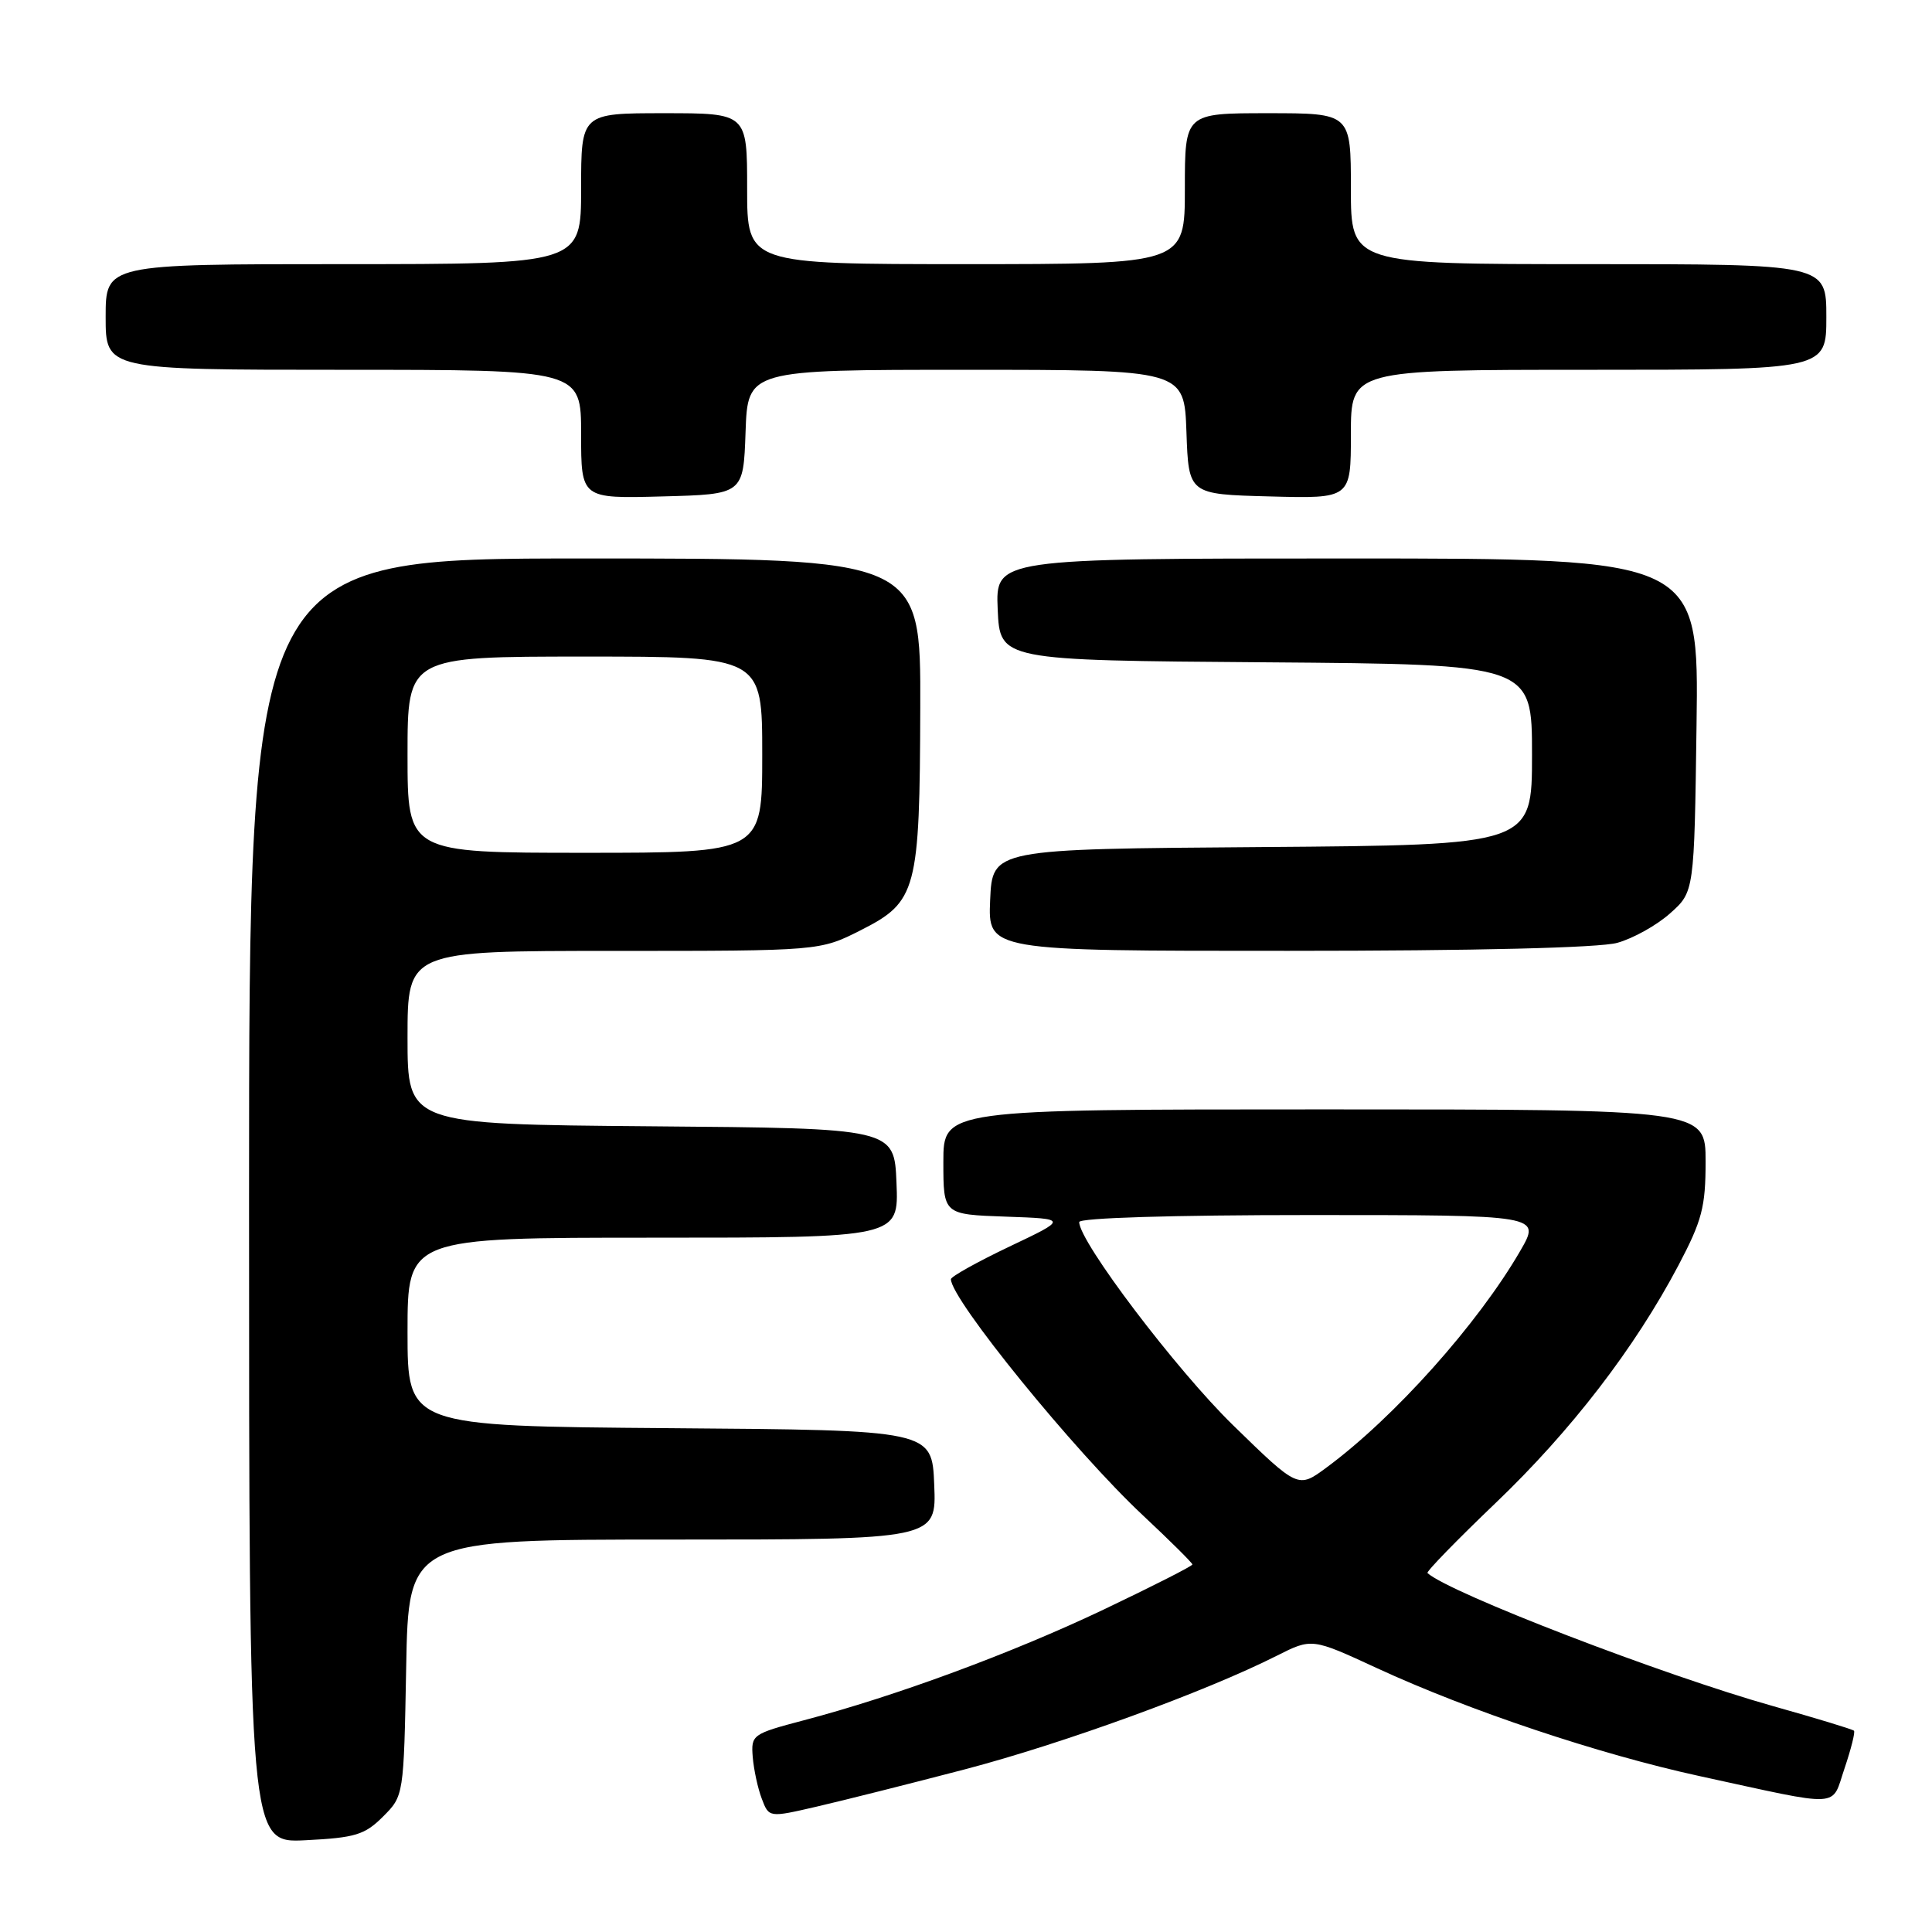 <?xml version="1.0" encoding="UTF-8" standalone="no"?>
<!DOCTYPE svg PUBLIC "-//W3C//DTD SVG 1.1//EN" "http://www.w3.org/Graphics/SVG/1.1/DTD/svg11.dtd" >
<svg xmlns="http://www.w3.org/2000/svg" xmlns:xlink="http://www.w3.org/1999/xlink" version="1.1" viewBox="0 0 256 256">
 <g >
 <path fill="currentColor"
d=" M 50.75 240.71 C 53.50 237.96 53.50 237.96 53.82 220.98 C 54.13 204.00 54.13 204.00 89.11 204.00 C 124.09 204.00 124.09 204.00 123.79 196.75 C 123.50 189.50 123.50 189.50 88.75 189.24 C 54.00 188.97 54.00 188.97 54.00 176.49 C 54.00 164.00 54.00 164.00 86.54 164.00 C 119.09 164.00 119.09 164.00 118.79 156.75 C 118.50 149.50 118.50 149.50 86.25 149.24 C 54.00 148.97 54.00 148.97 54.00 137.49 C 54.00 126.00 54.00 126.00 81.32 126.00 C 108.64 126.00 108.64 126.00 114.07 123.25 C 121.49 119.49 121.87 118.04 121.94 93.75 C 122.00 74.00 122.00 74.00 77.50 74.00 C 33.00 74.00 33.00 74.00 33.00 159.11 C 33.00 244.22 33.00 244.22 40.50 243.84 C 47.08 243.51 48.33 243.13 50.75 240.71 Z  M 127.84 234.45 C 140.81 231.05 159.70 224.18 169.17 219.40 C 173.83 217.05 173.83 217.05 182.46 221.04 C 194.64 226.67 211.89 232.44 225.15 235.33 C 244.42 239.52 242.60 239.62 244.42 234.29 C 245.28 231.74 245.84 229.51 245.66 229.33 C 245.48 229.14 240.64 227.67 234.91 226.06 C 220.29 221.94 192.15 211.11 189.15 208.44 C 188.95 208.27 193.01 204.10 198.15 199.18 C 208.19 189.58 216.60 178.65 222.40 167.67 C 225.53 161.73 226.00 159.93 226.00 153.92 C 226.00 147.00 226.00 147.00 175.50 147.00 C 125.00 147.00 125.00 147.00 125.00 153.96 C 125.00 160.92 125.00 160.92 133.25 161.21 C 141.50 161.50 141.50 161.50 133.75 165.18 C 129.49 167.21 126.00 169.16 126.00 169.50 C 126.00 172.17 142.40 192.34 151.46 200.81 C 155.06 204.18 158.00 207.10 158.00 207.30 C 158.00 207.51 152.71 210.19 146.25 213.27 C 134.10 219.05 118.66 224.75 106.50 227.95 C 99.68 229.75 99.51 229.87 99.74 232.81 C 99.88 234.47 100.41 236.96 100.94 238.34 C 101.89 240.85 101.89 240.85 108.20 239.39 C 111.66 238.59 120.50 236.37 127.84 234.45 Z  M 214.30 124.93 C 216.40 124.35 219.55 122.59 221.30 121.02 C 224.50 118.17 224.50 118.17 224.80 96.08 C 225.11 74.00 225.11 74.00 178.51 74.00 C 131.91 74.00 131.91 74.00 132.20 80.75 C 132.50 87.50 132.50 87.50 167.75 87.76 C 203.00 88.03 203.00 88.03 203.00 100.00 C 203.00 111.97 203.00 111.97 167.25 112.24 C 131.50 112.50 131.50 112.50 131.20 119.25 C 130.91 126.00 130.91 126.00 170.70 125.99 C 195.56 125.99 211.93 125.59 214.30 124.93 Z  M 98.79 57.25 C 99.08 49.00 99.08 49.00 128.00 49.00 C 156.92 49.00 156.92 49.00 157.21 57.25 C 157.50 65.50 157.50 65.50 168.25 65.78 C 179.00 66.07 179.00 66.07 179.00 57.53 C 179.00 49.00 179.00 49.00 210.50 49.00 C 242.00 49.00 242.00 49.00 242.00 42.00 C 242.00 35.00 242.00 35.00 210.50 35.00 C 179.00 35.00 179.00 35.00 179.00 25.00 C 179.00 15.00 179.00 15.00 168.00 15.00 C 157.00 15.00 157.00 15.00 157.00 25.00 C 157.00 35.00 157.00 35.00 128.00 35.00 C 99.00 35.00 99.00 35.00 99.00 25.00 C 99.00 15.00 99.00 15.00 88.00 15.00 C 77.00 15.00 77.00 15.00 77.00 25.00 C 77.00 35.00 77.00 35.00 45.50 35.00 C 14.00 35.00 14.00 35.00 14.00 42.00 C 14.00 49.00 14.00 49.00 45.50 49.00 C 77.00 49.00 77.00 49.00 77.00 57.53 C 77.00 66.07 77.00 66.07 87.75 65.78 C 98.50 65.50 98.50 65.50 98.79 57.25 Z  M 54.00 100.00 C 54.00 87.00 54.00 87.00 77.50 87.00 C 101.00 87.00 101.00 87.00 101.00 100.00 C 101.00 113.00 101.00 113.00 77.50 113.00 C 54.00 113.00 54.00 113.00 54.00 100.00 Z  M 163.41 188.87 C 155.87 181.52 143.00 164.54 143.00 161.93 C 143.00 161.38 155.30 161.00 173.60 161.00 C 204.19 161.00 204.19 161.00 201.44 165.75 C 195.84 175.42 184.74 187.84 175.75 194.47 C 172.00 197.24 172.00 197.24 163.41 188.87 Z "/>
</g>
</svg>